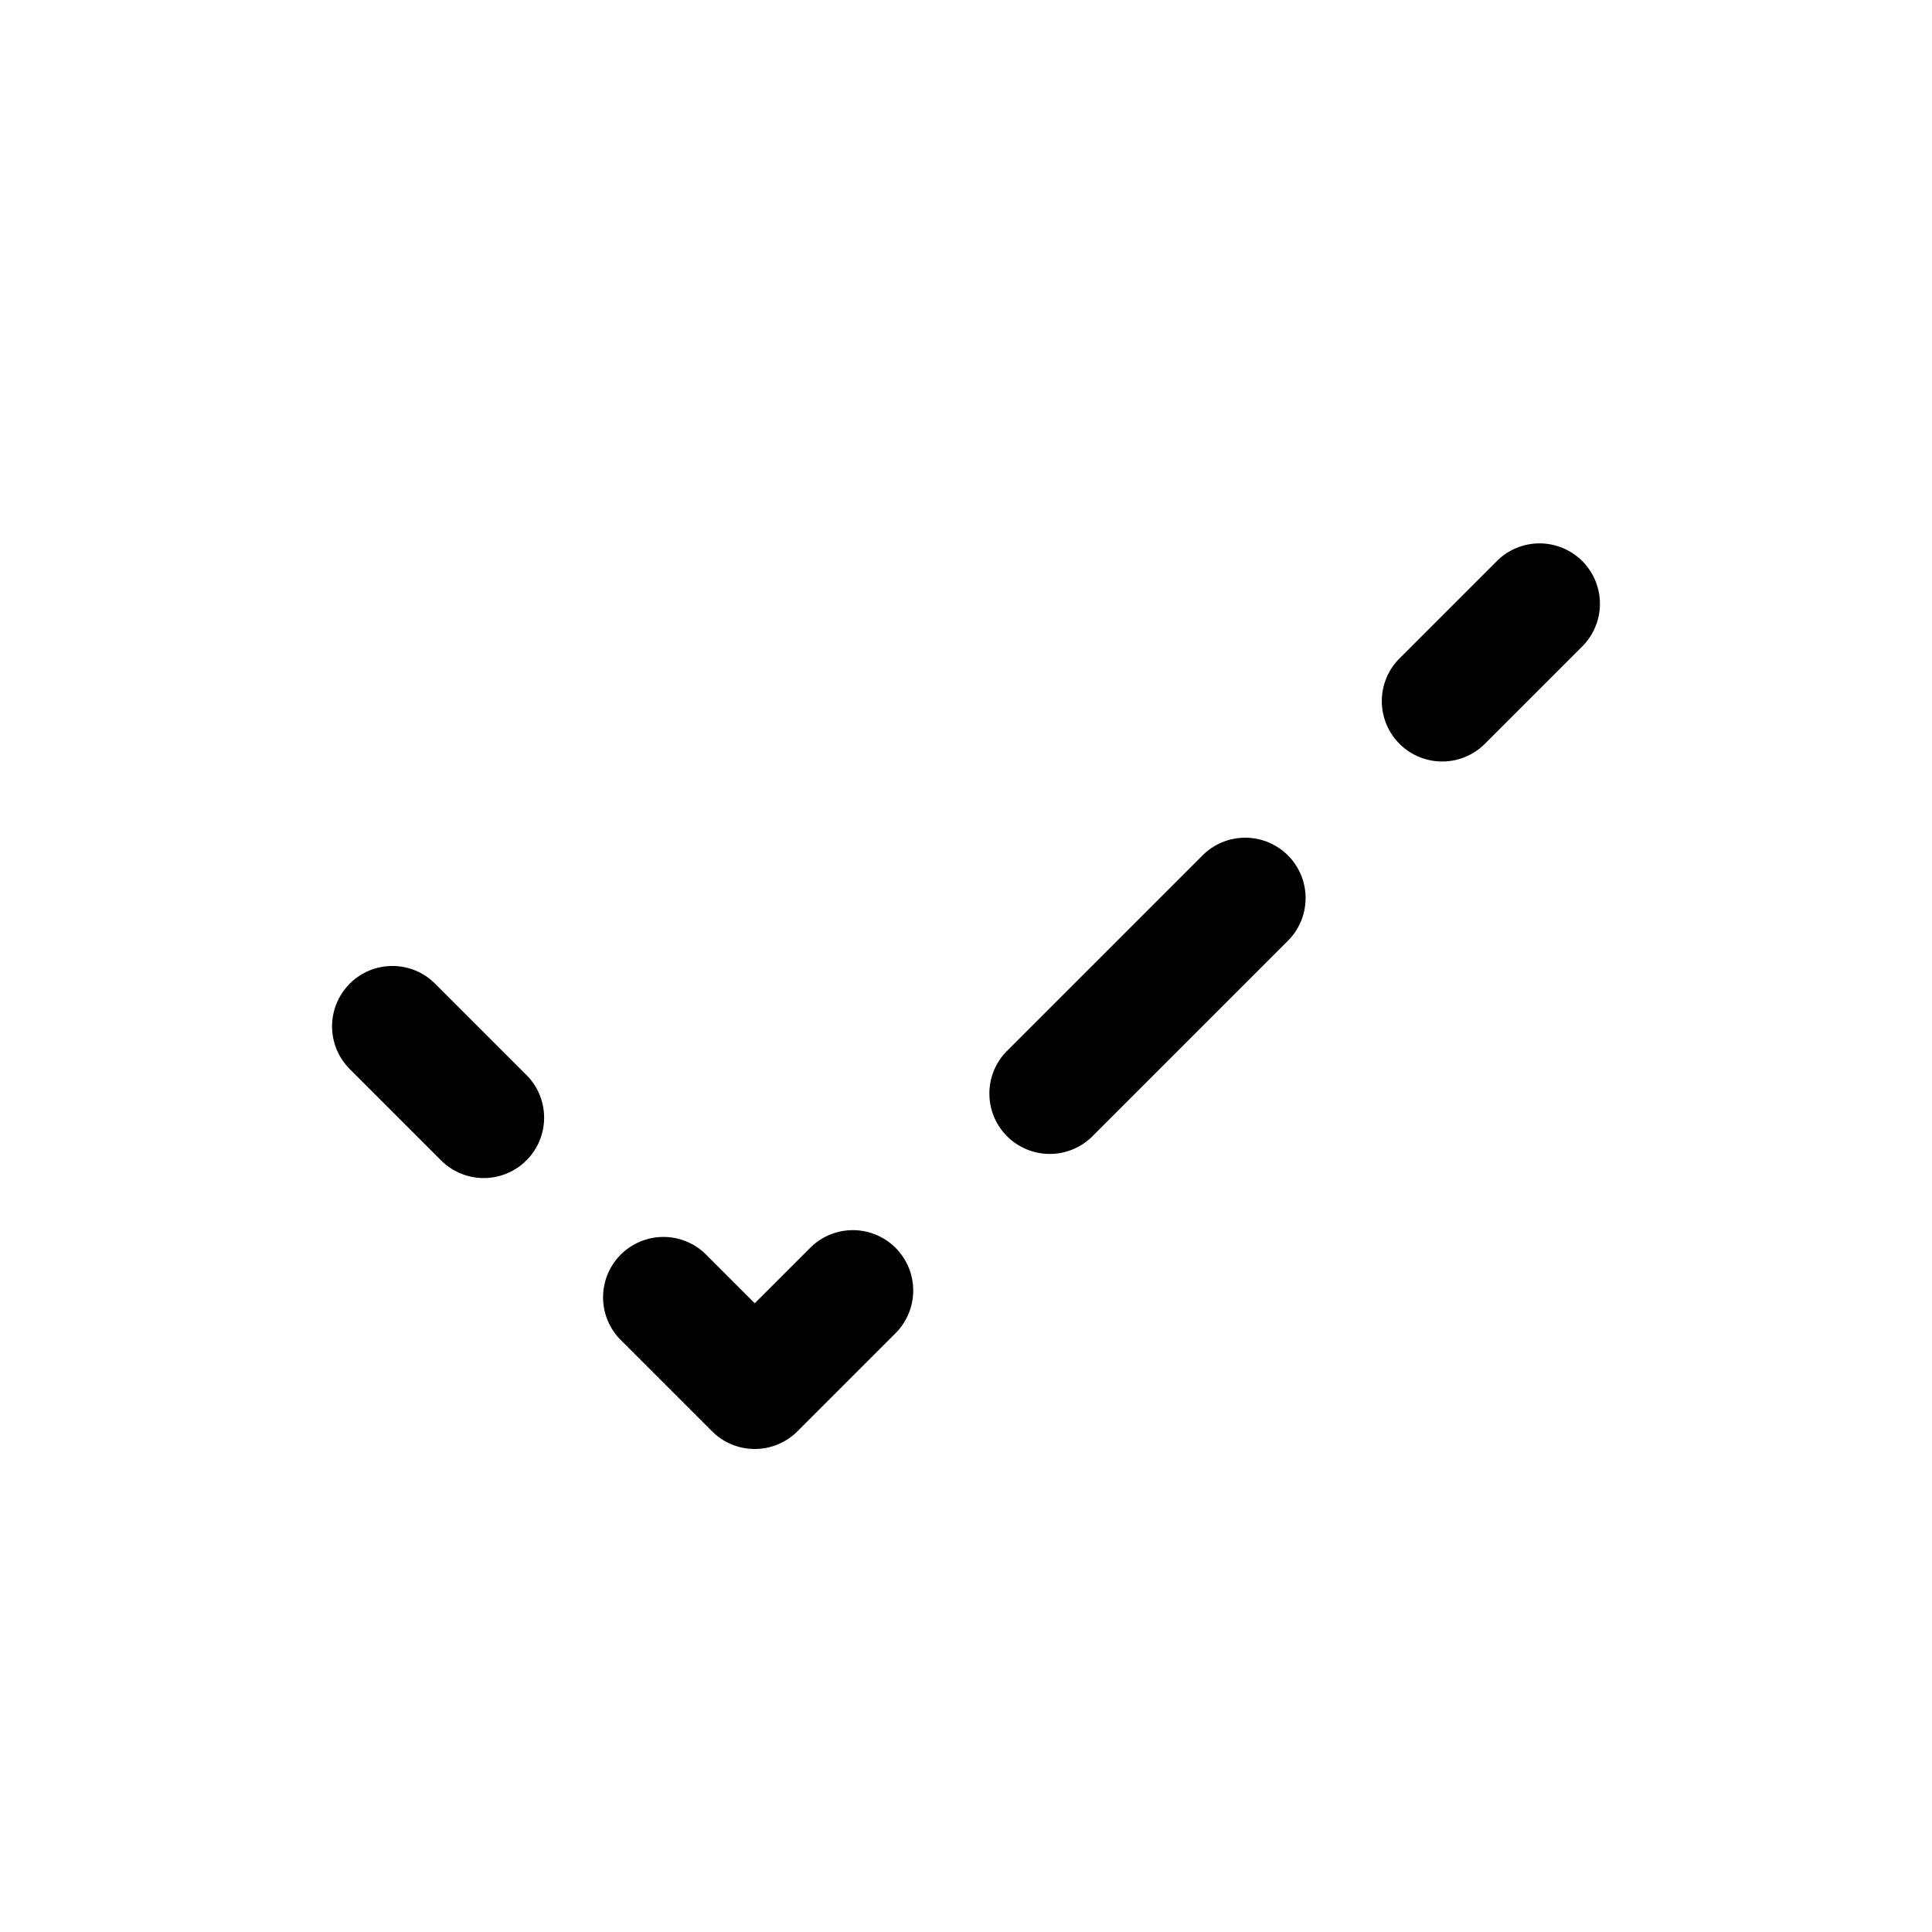 <svg xmlns="http://www.w3.org/2000/svg" width="3em" height="3em" viewBox="0 0 32 32"><path fill="currentColor" fill-rule="evenodd" d="M26.207 9.293a1 1 0 0 1 0 1.414l-1.625 1.625a1 1 0 0 1-1.414-1.414l1.625-1.625a1 1 0 0 1 1.414 0m-4.875 4.875a1 1 0 0 1 0 1.414l-3.25 3.25a1 1 0 0 1-1.414-1.414l3.25-3.25a1 1 0 0 1 1.414 0m-15.54 2.125a1 1 0 0 1 1.415 0l1.5 1.5a1 1 0 1 1-1.414 1.414l-1.5-1.5a1 1 0 0 1 0-1.414m9.04 4.375a1 1 0 0 1 0 1.414l-1.625 1.625a1 1 0 0 1-1.414 0l-1.5-1.5a1 1 0 1 1 1.414-1.414l.793.793l.918-.918a1 1 0 0 1 1.414 0" clip-rule="evenodd"/></svg>